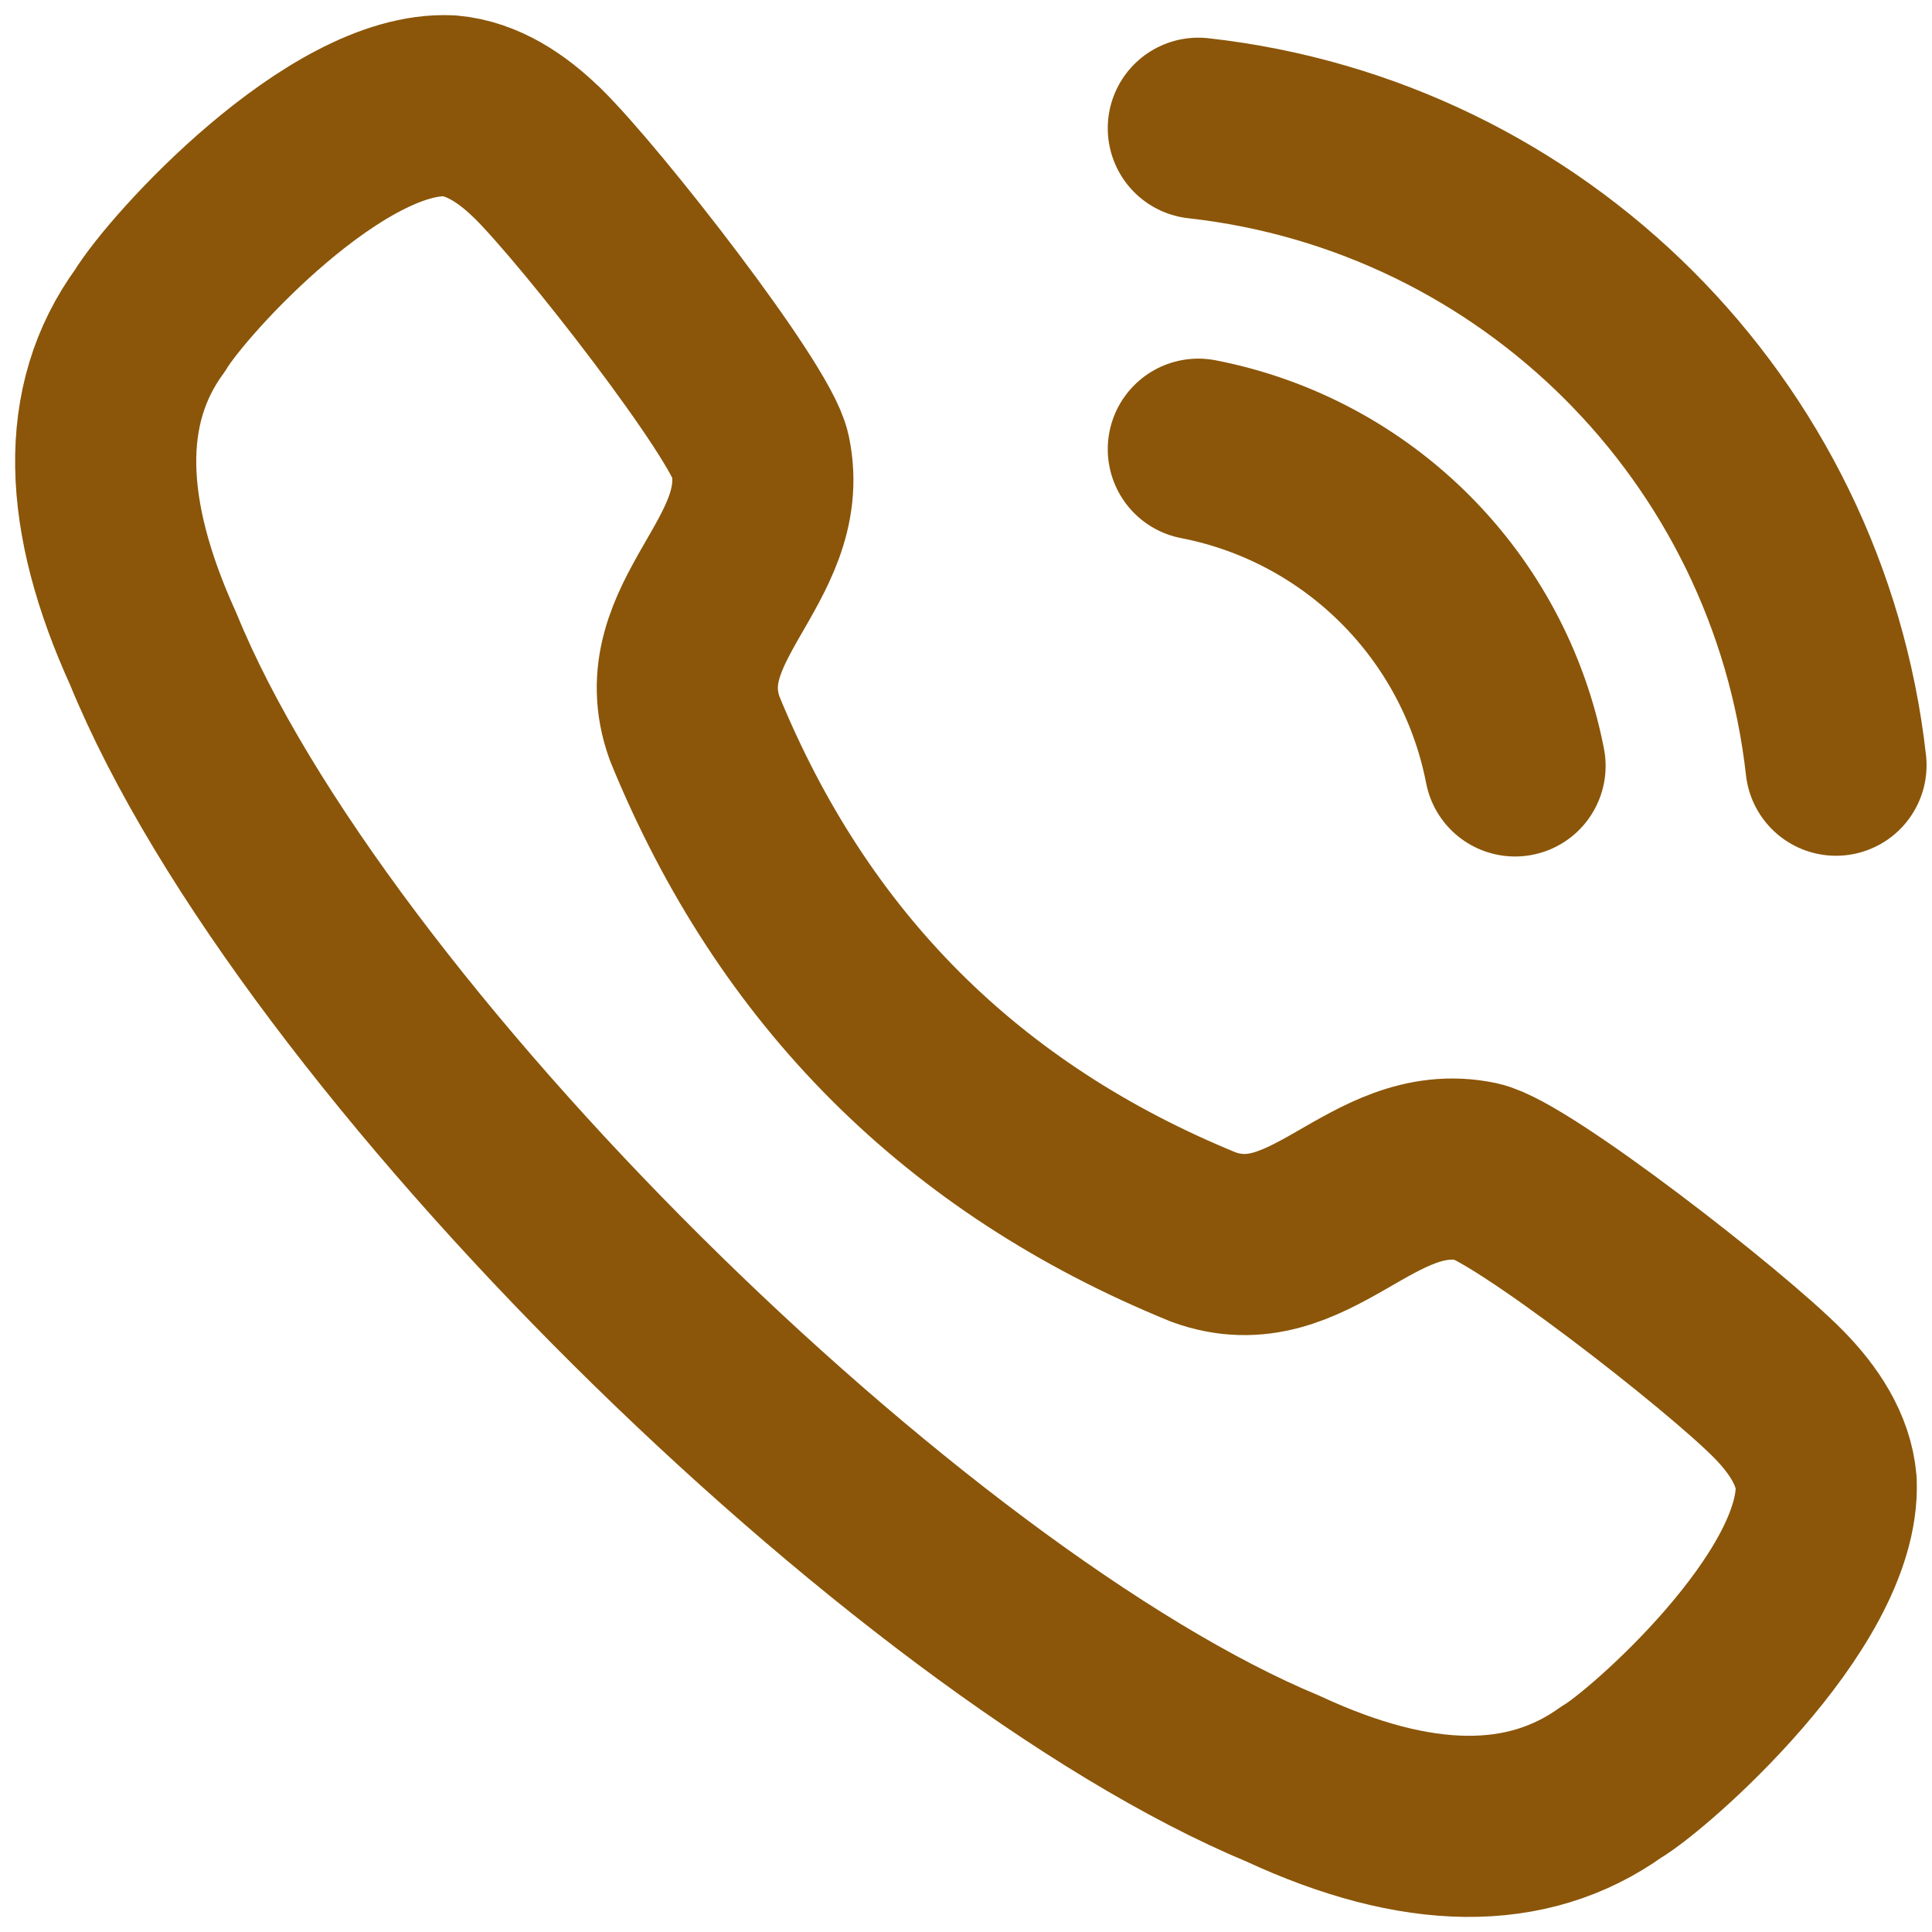 <svg width="16" height="16" viewBox="0 0 16 16" fill="none" xmlns="http://www.w3.org/2000/svg">
<g id="Calling">
<path id="Stroke 1" fill-rule="evenodd" clip-rule="evenodd" d="M1.242 2.655C1.48 2.262 2.788 0.833 3.72 0.876C3.999 0.9 4.245 1.068 4.445 1.263H4.446C4.905 1.713 6.222 3.411 6.296 3.768C6.479 4.645 5.434 5.15 5.753 6.033C6.568 8.027 7.972 9.431 9.967 10.245C10.85 10.566 11.355 9.522 12.232 9.703C12.589 9.778 14.288 11.094 14.737 11.554V11.554C14.932 11.754 15.101 12.001 15.124 12.28C15.159 13.262 13.642 14.587 13.346 14.757C12.648 15.257 11.738 15.247 10.627 14.731C7.53 13.443 2.58 8.586 1.268 5.372C0.766 4.269 0.732 3.352 1.242 2.655Z" stroke="#8B5609" stroke-width="1.5" stroke-linecap="round" stroke-linejoin="round"/>
<path id="Path" d="M9.924 1.062C12.7 1.371 14.893 3.561 15.205 6.337" stroke="#8B5609" stroke-width="1.5" stroke-linecap="round" stroke-linejoin="round"/>
<path id="Path_2" d="M9.924 3.72C11.251 3.978 12.289 5.016 12.547 6.343" stroke="#8B5609" stroke-width="1.5" stroke-linecap="round" stroke-linejoin="round"/>
</g>
</svg>
